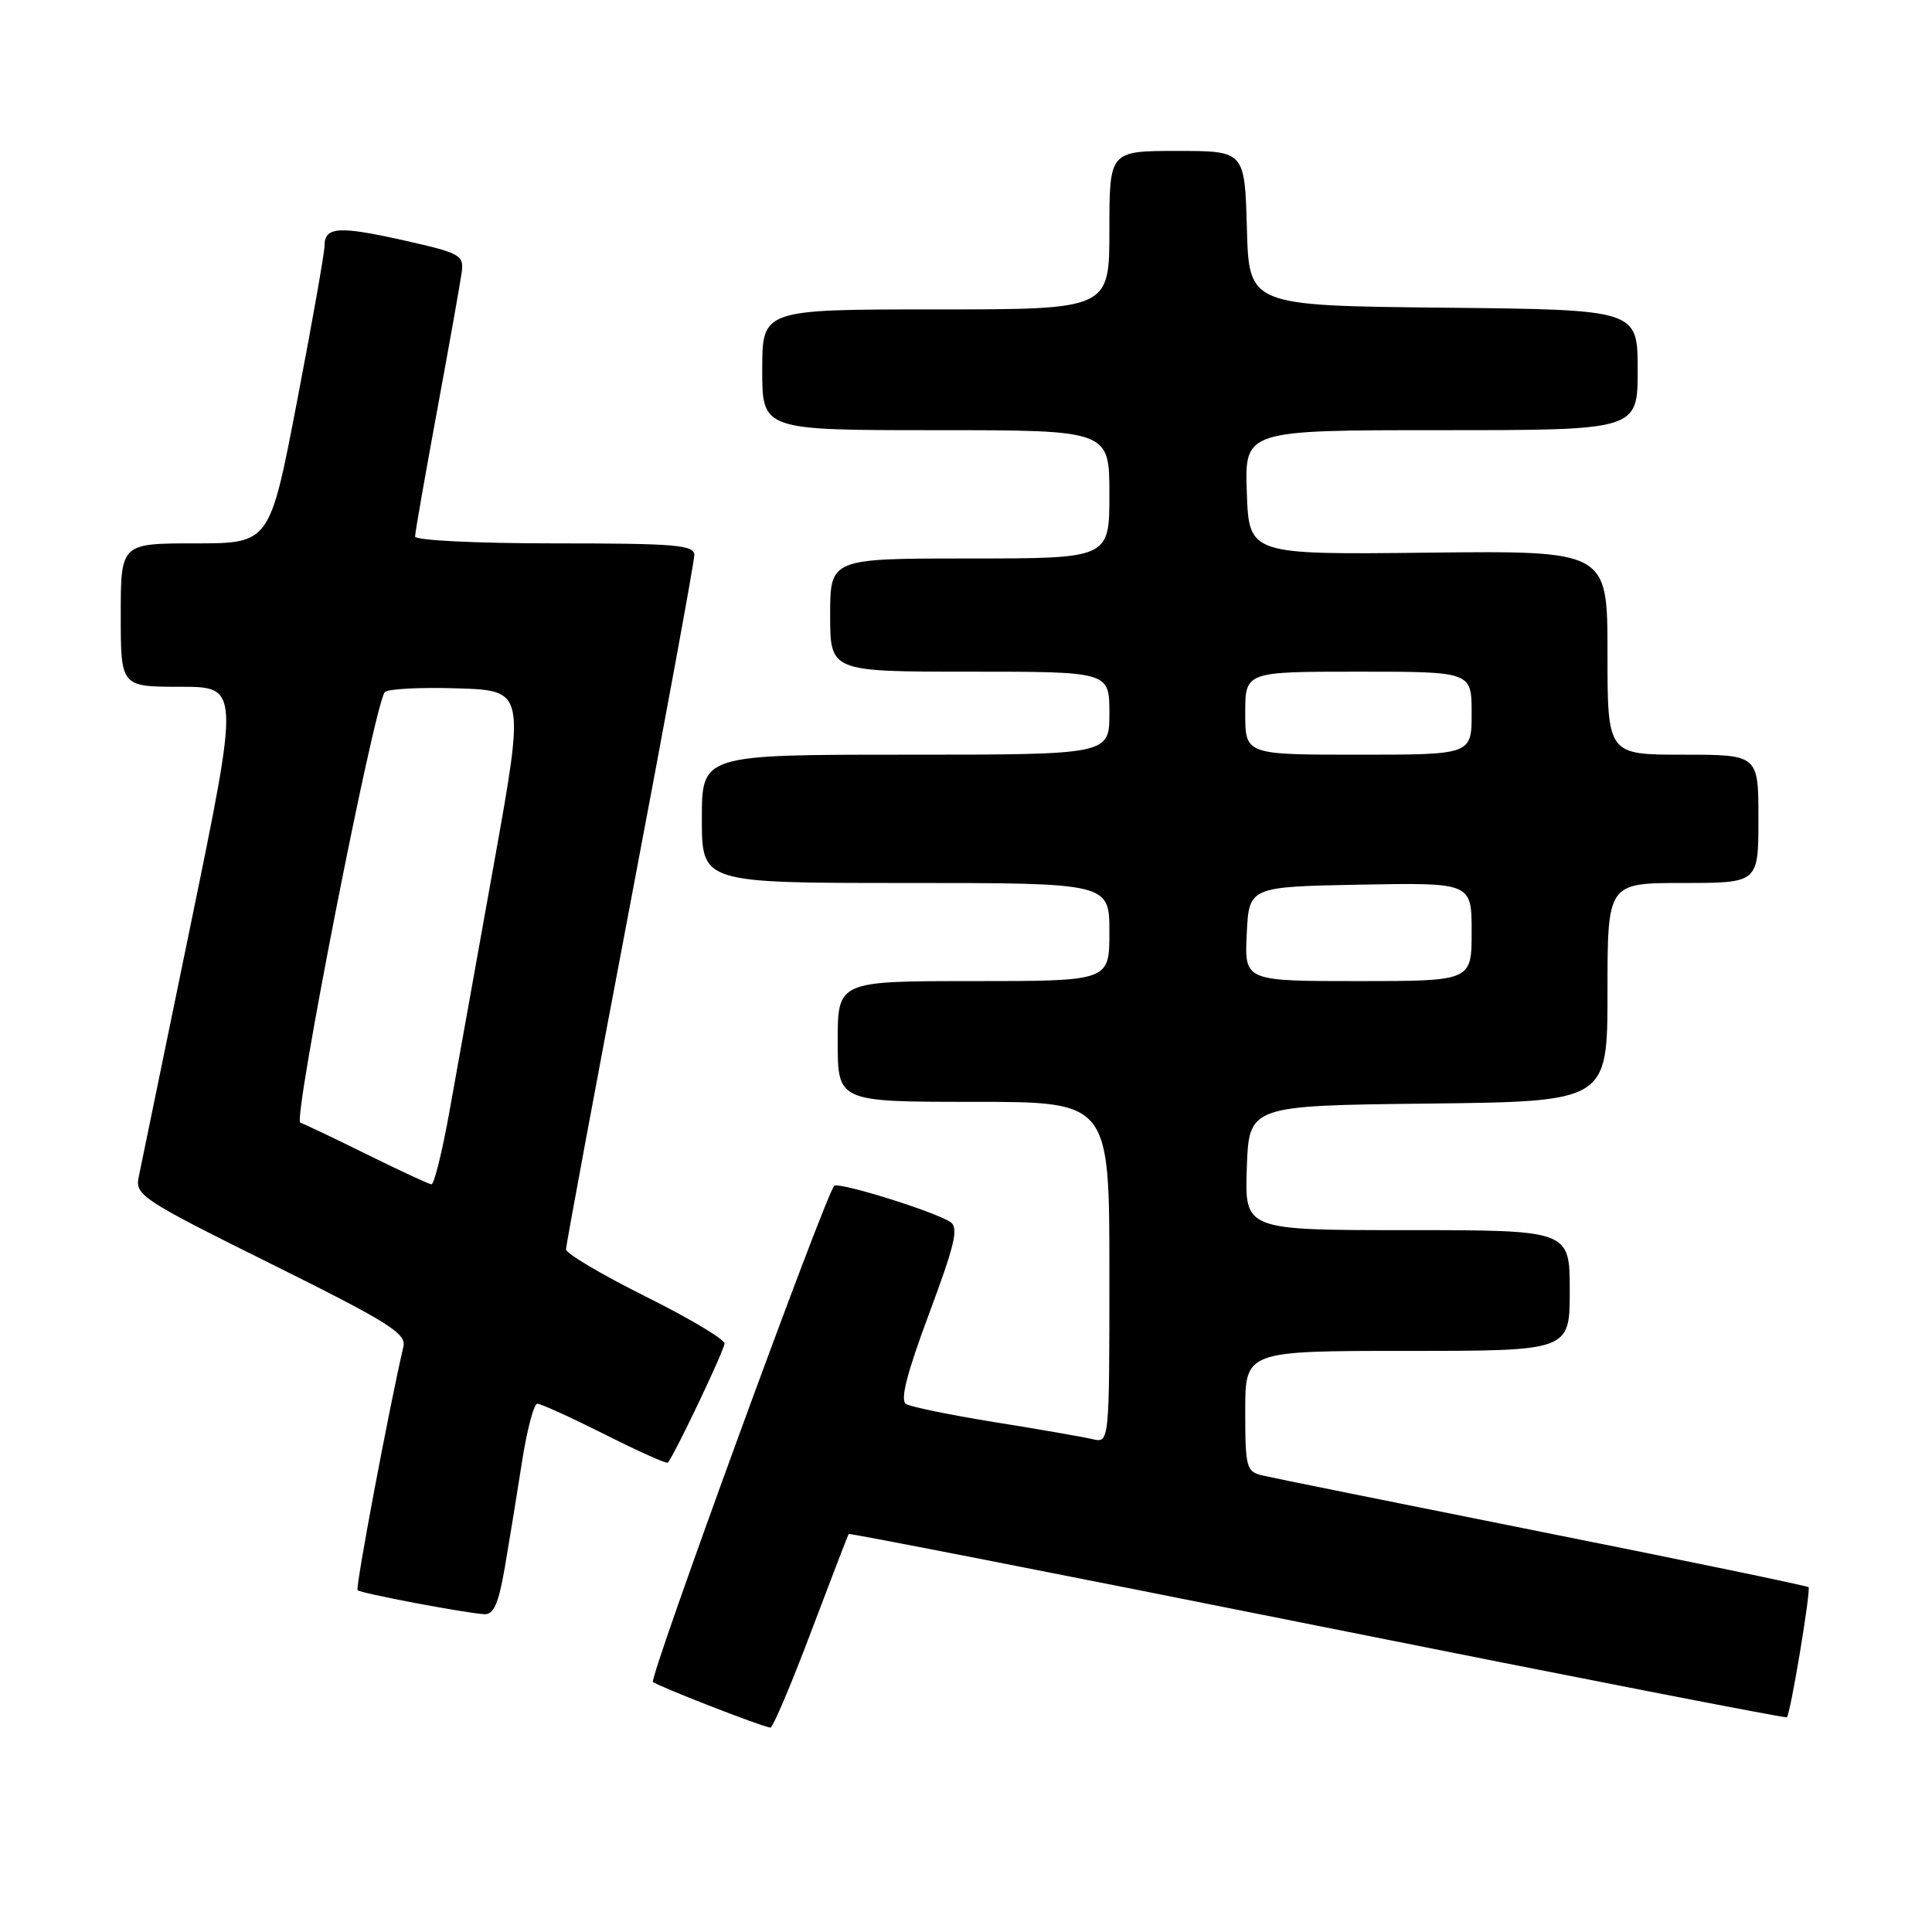 <?xml version="1.0" encoding="UTF-8" standalone="no"?>
<!DOCTYPE svg PUBLIC "-//W3C//DTD SVG 1.1//EN" "http://www.w3.org/Graphics/SVG/1.1/DTD/svg11.dtd" >
<svg xmlns="http://www.w3.org/2000/svg" xmlns:xlink="http://www.w3.org/1999/xlink" version="1.1" viewBox="0 0 256 256">
 <g >
 <path fill="currentColor"
d=" M 107.46 216.25 C 110.11 209.24 112.36 203.39 112.46 203.26 C 112.56 203.13 140.51 208.60 174.57 215.42 C 208.63 222.24 236.62 227.70 236.77 227.55 C 237.25 227.09 239.98 210.65 239.64 210.31 C 239.46 210.13 223.60 206.84 204.41 203.01 C 185.21 199.17 168.49 195.80 167.25 195.50 C 165.15 195.00 165.00 194.43 165.00 186.98 C 165.00 179.00 165.00 179.00 186.50 179.00 C 208.00 179.00 208.00 179.00 208.00 171.00 C 208.00 163.00 208.00 163.00 186.46 163.00 C 164.92 163.00 164.92 163.00 165.21 154.75 C 165.50 146.50 165.50 146.50 189.25 146.23 C 213.00 145.96 213.00 145.96 213.00 131.48 C 213.00 117.00 213.00 117.00 223.00 117.00 C 233.00 117.00 233.00 117.00 233.00 108.50 C 233.00 100.00 233.00 100.00 223.00 100.00 C 213.00 100.00 213.00 100.00 213.00 86.48 C 213.00 72.97 213.00 72.97 189.25 73.23 C 165.50 73.50 165.50 73.50 165.21 65.25 C 164.92 57.00 164.92 57.00 190.96 57.00 C 217.00 57.00 217.00 57.00 217.00 49.02 C 217.00 41.03 217.00 41.03 191.25 40.77 C 165.50 40.50 165.50 40.50 165.22 30.25 C 164.93 20.00 164.93 20.00 155.97 20.00 C 147.00 20.00 147.00 20.00 147.00 30.50 C 147.00 41.00 147.00 41.00 124.00 41.00 C 101.00 41.00 101.00 41.00 101.00 49.00 C 101.00 57.00 101.00 57.00 124.00 57.00 C 147.00 57.00 147.00 57.00 147.00 65.50 C 147.00 74.00 147.00 74.00 128.50 74.00 C 110.00 74.00 110.00 74.00 110.00 81.50 C 110.00 89.00 110.00 89.00 128.50 89.00 C 147.00 89.00 147.00 89.00 147.00 94.50 C 147.00 100.00 147.00 100.00 120.00 100.00 C 93.00 100.00 93.00 100.00 93.00 108.50 C 93.00 117.00 93.00 117.00 120.00 117.00 C 147.00 117.00 147.00 117.00 147.00 123.50 C 147.00 130.00 147.00 130.00 129.00 130.00 C 111.00 130.00 111.00 130.00 111.00 138.00 C 111.00 146.00 111.00 146.00 129.00 146.00 C 147.00 146.00 147.00 146.00 147.00 168.61 C 147.00 191.22 147.00 191.22 144.75 190.69 C 143.51 190.40 137.71 189.39 131.85 188.45 C 125.99 187.51 120.68 186.42 120.05 186.03 C 119.25 185.53 120.16 181.97 123.11 174.07 C 126.57 164.78 127.06 162.65 125.91 161.91 C 123.68 160.48 111.10 156.57 110.54 157.13 C 109.38 158.28 85.99 222.32 86.52 222.86 C 87.06 223.39 100.75 228.73 102.08 228.92 C 102.39 228.96 104.82 223.26 107.46 216.25 Z  M 66.88 207.75 C 67.47 204.31 68.50 198.01 69.16 193.75 C 69.82 189.49 70.74 186.00 71.20 186.00 C 71.67 186.00 75.68 187.83 80.13 190.06 C 84.57 192.30 88.33 193.99 88.49 193.81 C 89.36 192.83 96.00 178.88 96.00 178.02 C 96.00 177.45 91.27 174.64 85.50 171.77 C 79.72 168.89 75.00 166.09 75.00 165.55 C 75.00 165.00 78.83 144.42 83.50 119.83 C 88.17 95.23 92.00 74.41 92.00 73.55 C 92.00 72.21 89.55 72.00 73.50 72.00 C 63.10 72.00 55.00 71.60 55.00 71.09 C 55.00 70.59 56.32 63.06 57.93 54.34 C 59.54 45.63 61.00 37.41 61.18 36.07 C 61.48 33.80 60.99 33.53 53.50 31.85 C 44.85 29.91 43.00 30.04 43.00 32.59 C 43.00 33.49 41.37 42.73 39.37 53.12 C 35.75 72.00 35.75 72.00 25.87 72.00 C 16.00 72.00 16.00 72.00 16.00 81.50 C 16.00 91.00 16.00 91.00 23.87 91.00 C 31.75 91.00 31.75 91.00 25.32 122.25 C 21.78 139.44 18.66 154.62 18.37 156.00 C 17.89 158.36 18.86 159.00 35.90 167.46 C 51.58 175.25 53.87 176.69 53.45 178.46 C 51.60 186.36 47.07 210.40 47.38 210.71 C 47.79 211.12 61.45 213.71 64.15 213.89 C 65.41 213.97 66.05 212.53 66.88 207.75 Z  M 165.20 123.75 C 165.50 117.50 165.50 117.50 180.25 117.22 C 195.00 116.95 195.00 116.95 195.00 123.47 C 195.00 130.00 195.00 130.00 179.95 130.00 C 164.90 130.00 164.90 130.00 165.20 123.75 Z  M 165.00 94.50 C 165.00 89.00 165.00 89.00 180.00 89.00 C 195.00 89.00 195.00 89.00 195.00 94.50 C 195.00 100.00 195.00 100.00 180.00 100.00 C 165.00 100.00 165.00 100.00 165.00 94.50 Z  M 48.65 152.98 C 44.33 150.84 40.35 148.95 39.79 148.76 C 38.78 148.43 49.60 93.29 50.99 91.71 C 51.37 91.28 55.70 91.05 60.62 91.21 C 69.57 91.50 69.57 91.50 65.44 114.50 C 63.16 127.15 60.52 141.89 59.56 147.25 C 58.60 152.61 57.52 156.97 57.16 156.93 C 56.80 156.89 52.97 155.11 48.65 152.98 Z "/>
</g>
</svg>